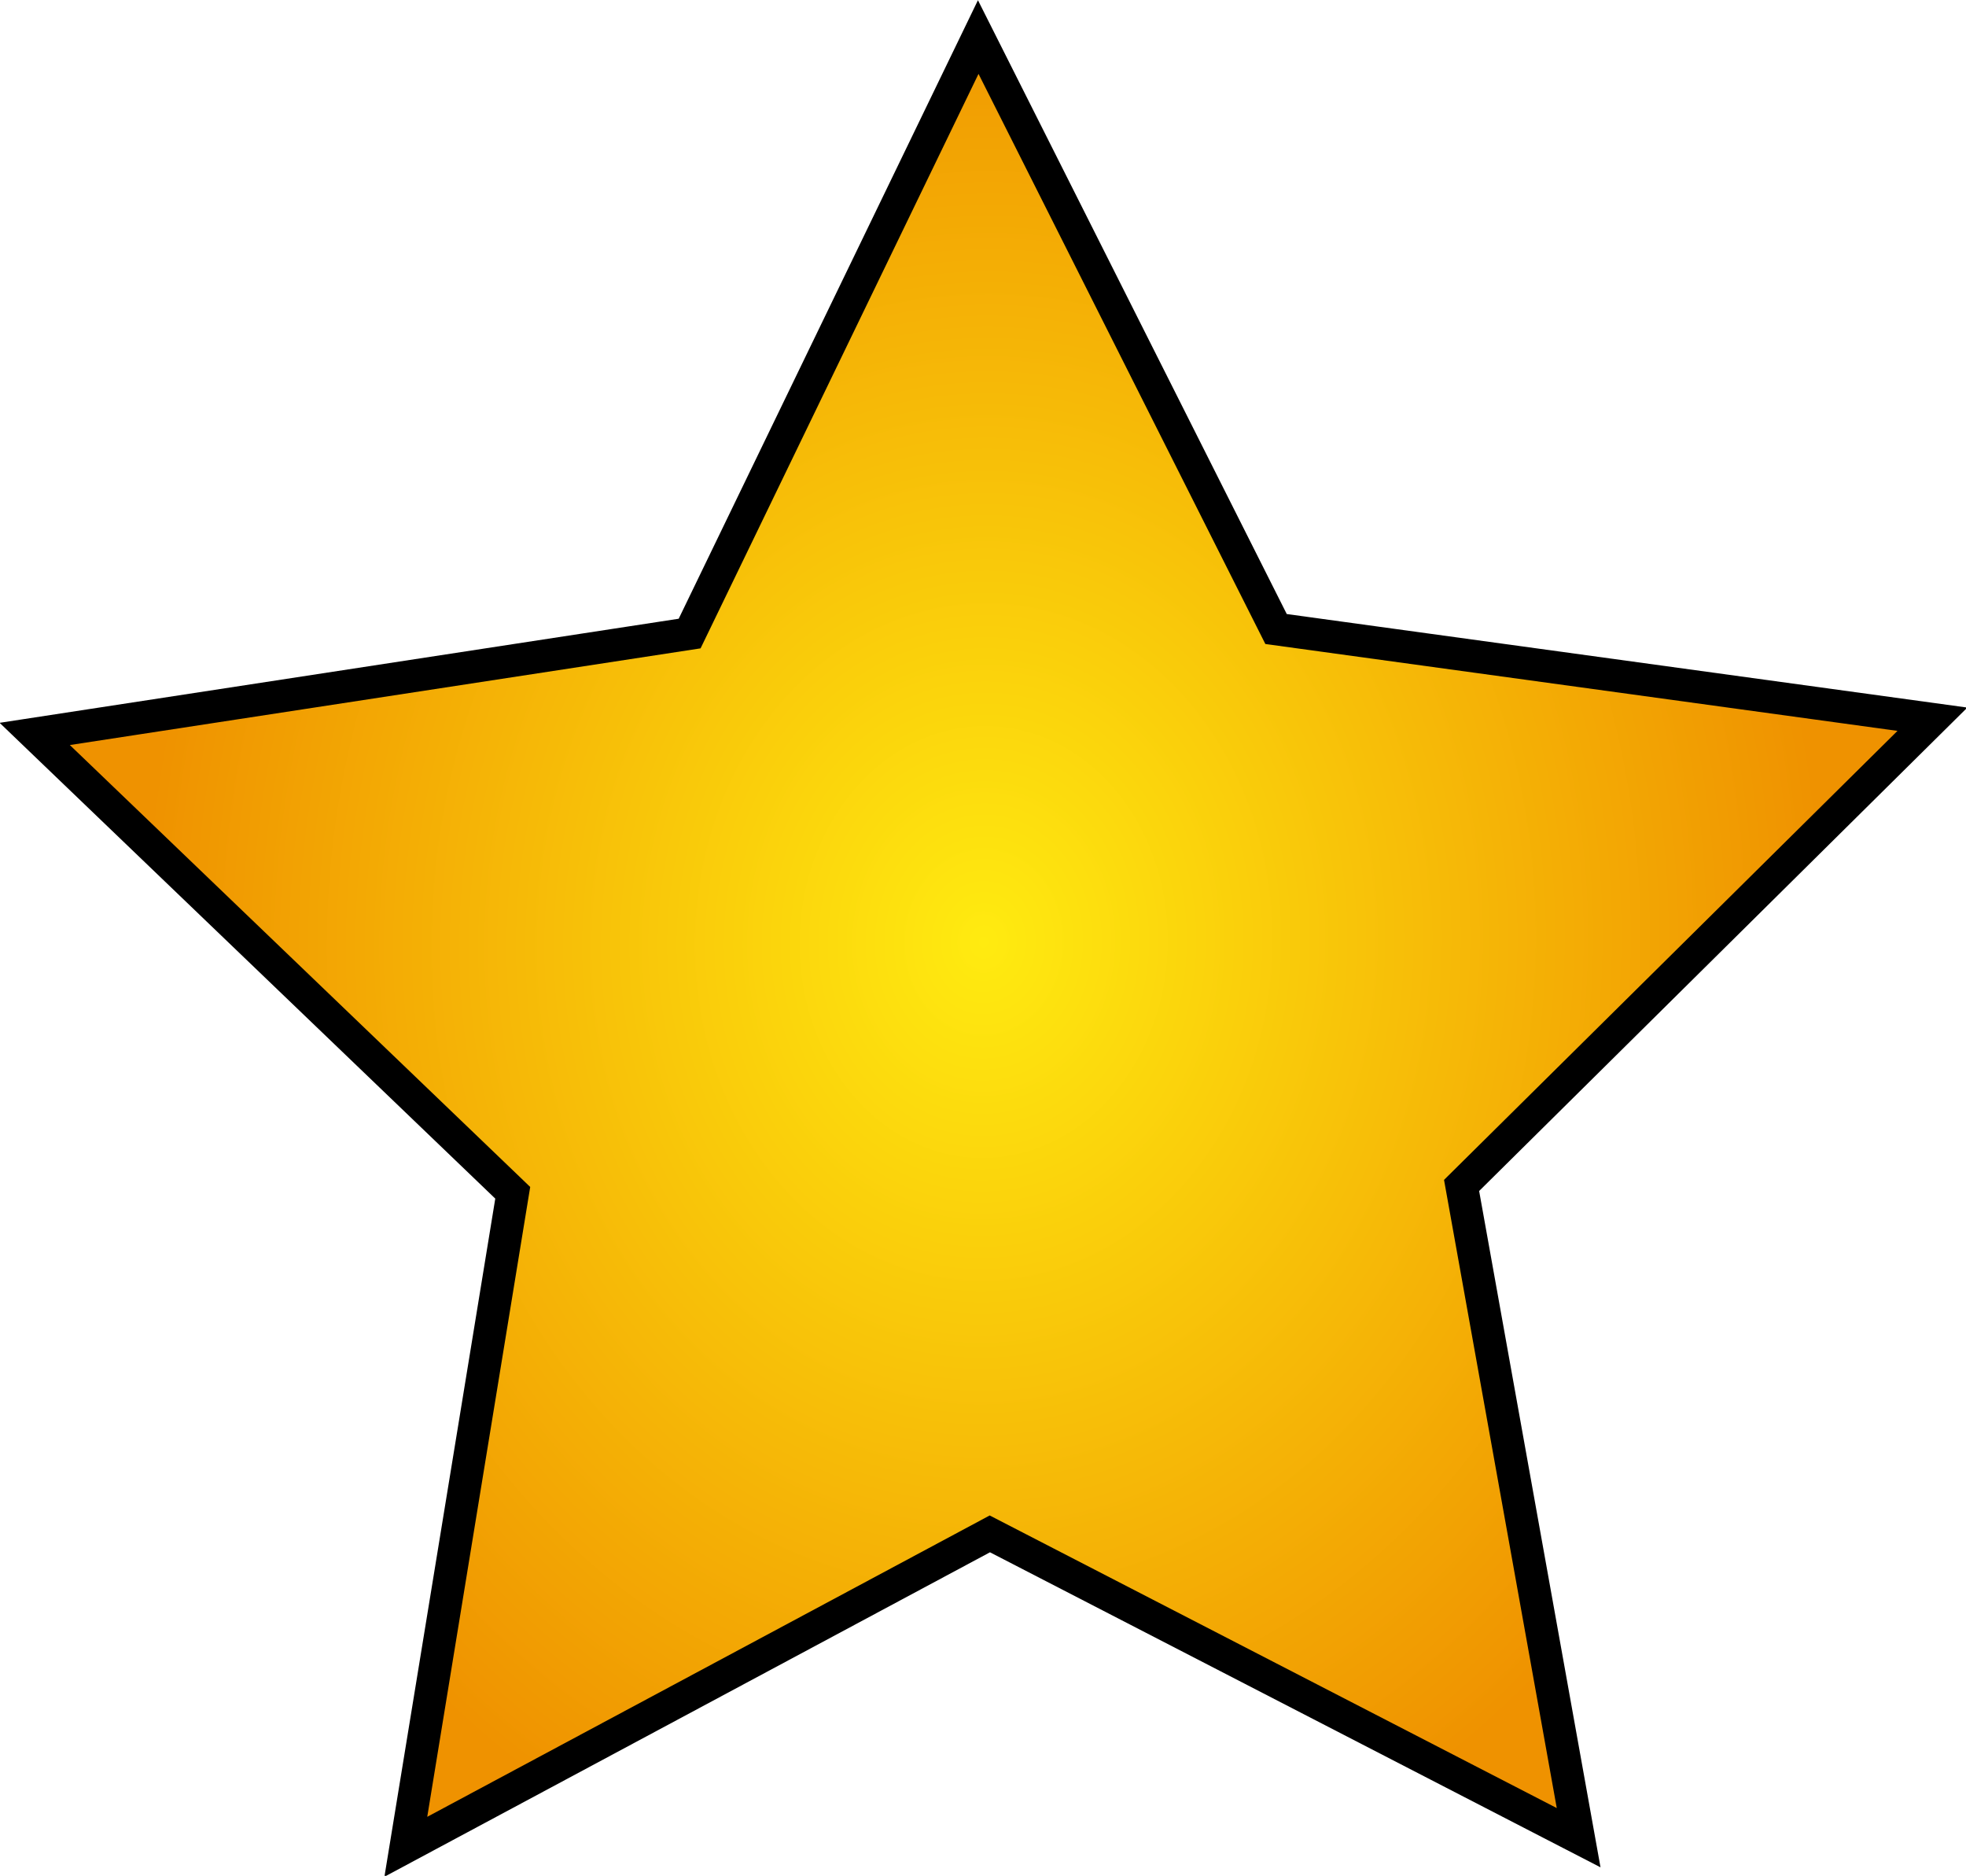 <?xml version="1.0" encoding="UTF-8" standalone="no"?>
<!-- Created with Inkscape (http://www.inkscape.org/) -->

<svg
   xmlns:dc="http://purl.org/dc/elements/1.1/"
   xmlns:cc="http://creativecommons.org/ns#"
   xmlns:rdf="http://www.w3.org/1999/02/22-rdf-syntax-ns#"
   xmlns:svg="http://www.w3.org/2000/svg"
   xmlns="http://www.w3.org/2000/svg"
   xmlns:xlink="http://www.w3.org/1999/xlink"
   xmlns:sodipodi="http://sodipodi.sourceforge.net/DTD/sodipodi-0.dtd"
   xmlns:inkscape="http://www.inkscape.org/namespaces/inkscape"
   width="48.735"
   height="46.489"
   id="svg2"
   version="1.1"
   inkscape:version="0.48.3.1 r9886"
   sodipodi:docname="sphere.svg">
  <defs
     id="defs4">
    <linearGradient
       id="linearGradient3757">
      <stop
         style="stop-color:#ffeb10;stop-opacity:1;"
         offset="0"
         id="stop3759" />
      <stop
         style="stop-color:#ef9200;stop-opacity:1;"
         offset="1"
         id="stop3761" />
    </linearGradient>
    <radialGradient
       inkscape:collect="always"
       xlink:href="#linearGradient3757"
       id="radialGradient3763"
       cx="24.928"
       cy="22.019"
       fx="24.928"
       fy="22.019"
       r="31.61"
       gradientTransform="matrix(0.816,0.02,-0.023,0.957,5.096,0.452)"
       gradientUnits="userSpaceOnUse" />
  </defs>
  <sodipodi:namedview
     id="base"
     pagecolor="#ffffff"
     bordercolor="#666666"
     borderopacity="1.0"
     inkscape:pageopacity="0.0"
     inkscape:pageshadow="2"
     inkscape:zoom="7.9195959"
     inkscape:cx="7.3792894"
     inkscape:cy="15.552794"
     inkscape:document-units="px"
     inkscape:current-layer="layer1"
     showgrid="false"
     inkscape:window-width="1600"
     inkscape:window-height="844"
     inkscape:window-x="0"
     inkscape:window-y="27"
     inkscape:window-maximized="1"
     fit-margin-top="0"
     fit-margin-left="0"
     fit-margin-right="0"
     fit-margin-bottom="0" />
  <g
     inkscape:label="Layer 1"
     inkscape:groupmode="layer"
     id="layer1"
     transform="translate(-0.696,-1003.615)">
    <path
       sodipodi:type="star"
       style="fill:url(#radialGradient3763);fill-opacity:1;stroke:#000000;stroke-width:1;stroke-linecap:round;stroke-miterlimit:4;stroke-opacity:1;stroke-dasharray:none"
       id="path2987"
       sodipodi:sides="5"
       sodipodi:cx="25.001276"
       sodipodi:cy="24.872456"
       sodipodi:r1="30.608465"
       sodipodi:r2="15.304233"
       sodipodi:arg1="0.93472082"
       sodipodi:arg2="1.5630394"
       inkscape:flatsided="false"
       inkscape:rounded="0"
       inkscape:randomized="0"
       d="M 43.184,49.495 25.12,40.176 7.203,49.774 10.483,29.714 -4.182,15.64 l 20.092,-3.079 8.854,-18.296 9.137,18.157 20.137,2.767 -14.445,14.3 z"
       transform="matrix(0.808,0,0,0.808,4.936,1009.167)"
       inkscape:transform-center-x="0.059254236"
       inkscape:transform-center-y="-2.3041487" />
  </g>
</svg>
